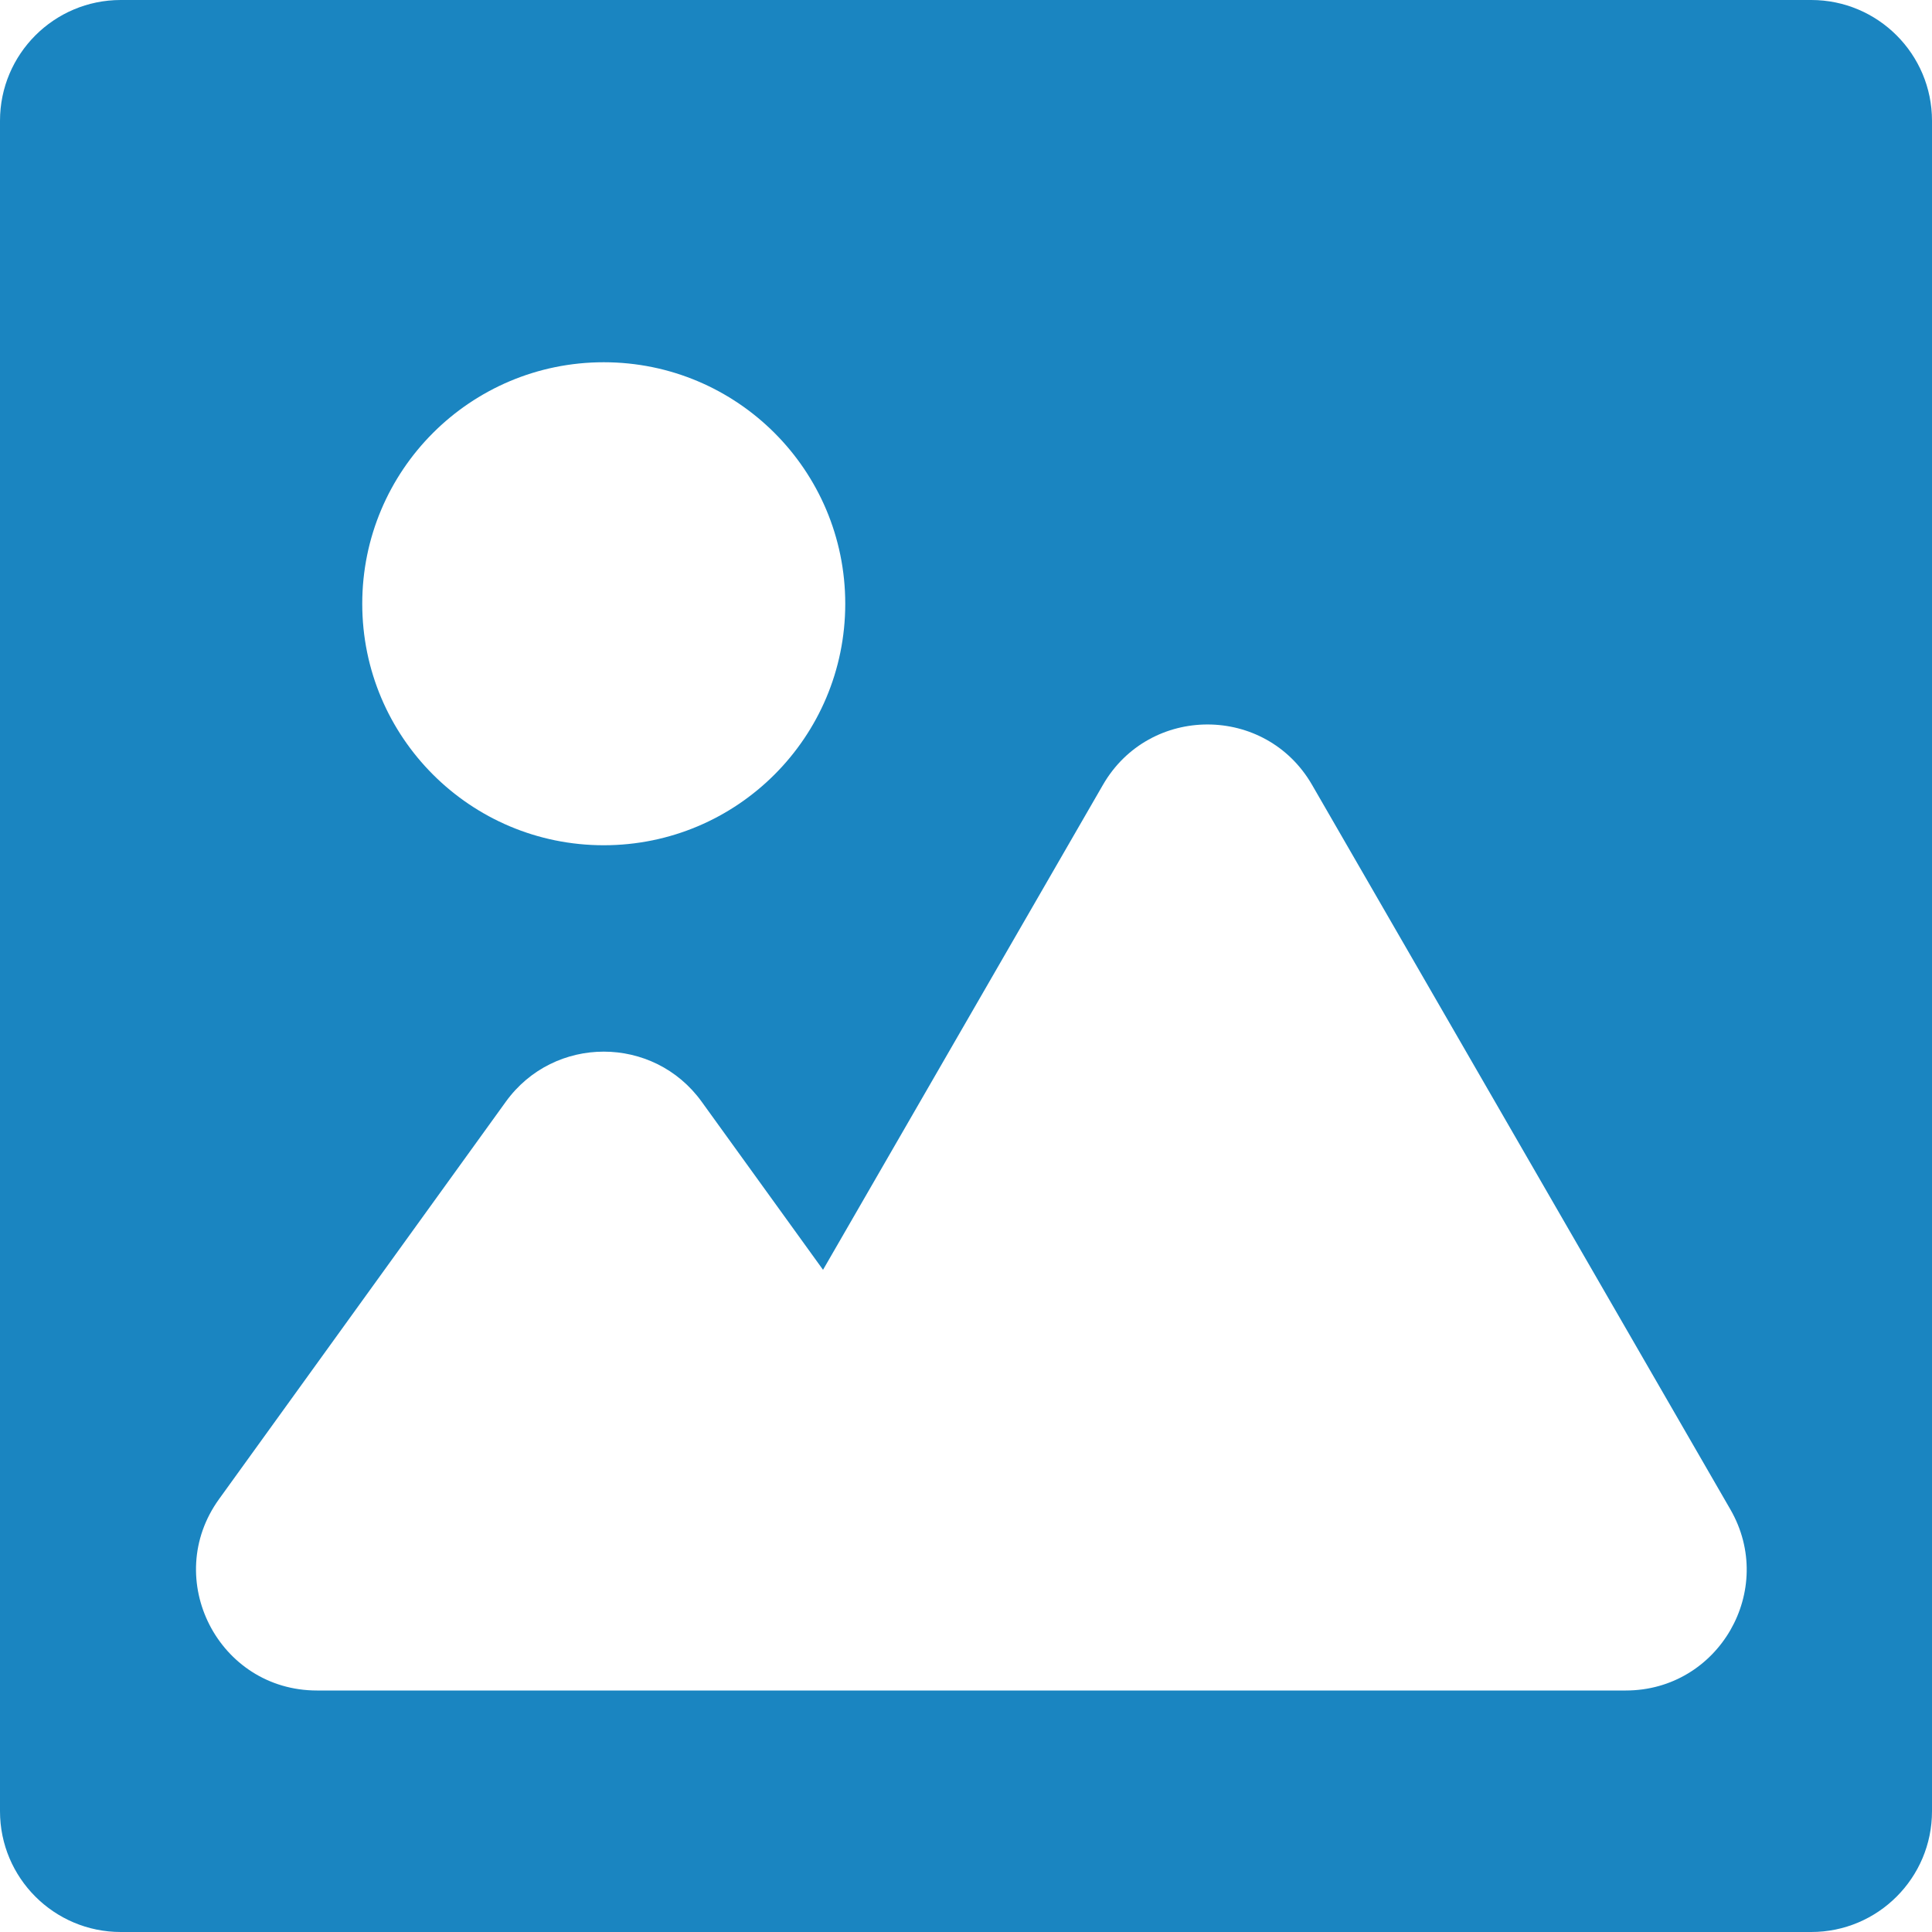 <svg width="16" height="16" viewBox="0 0 16 16" fill="none" xmlns="http://www.w3.org/2000/svg">
<path fill-rule="evenodd" clip-rule="evenodd" d="M1 0C0.448 0 0 0.448 0 1V15C0 15.552 0.448 16 1 16H15C15.552 16 16 15.552 16 15V1C16 0.448 15.552 0 15 0H1ZM10.866 6.5C10.481 5.833 9.519 5.833 9.134 6.5L6.816 10.516L5.811 9.124C5.412 8.571 4.588 8.571 4.189 9.124L1.814 12.415C1.337 13.076 1.809 14 2.625 14H6.536H7.375H13.464C14.234 14 14.715 13.167 14.33 12.5L10.866 6.5ZM7 5C7 6.105 6.105 7 5 7C3.895 7 3 6.105 3 5C3 3.895 3.895 3 5 3C6.105 3 7 3.895 7 5Z" fill="#1A85C1"/>
</svg>
